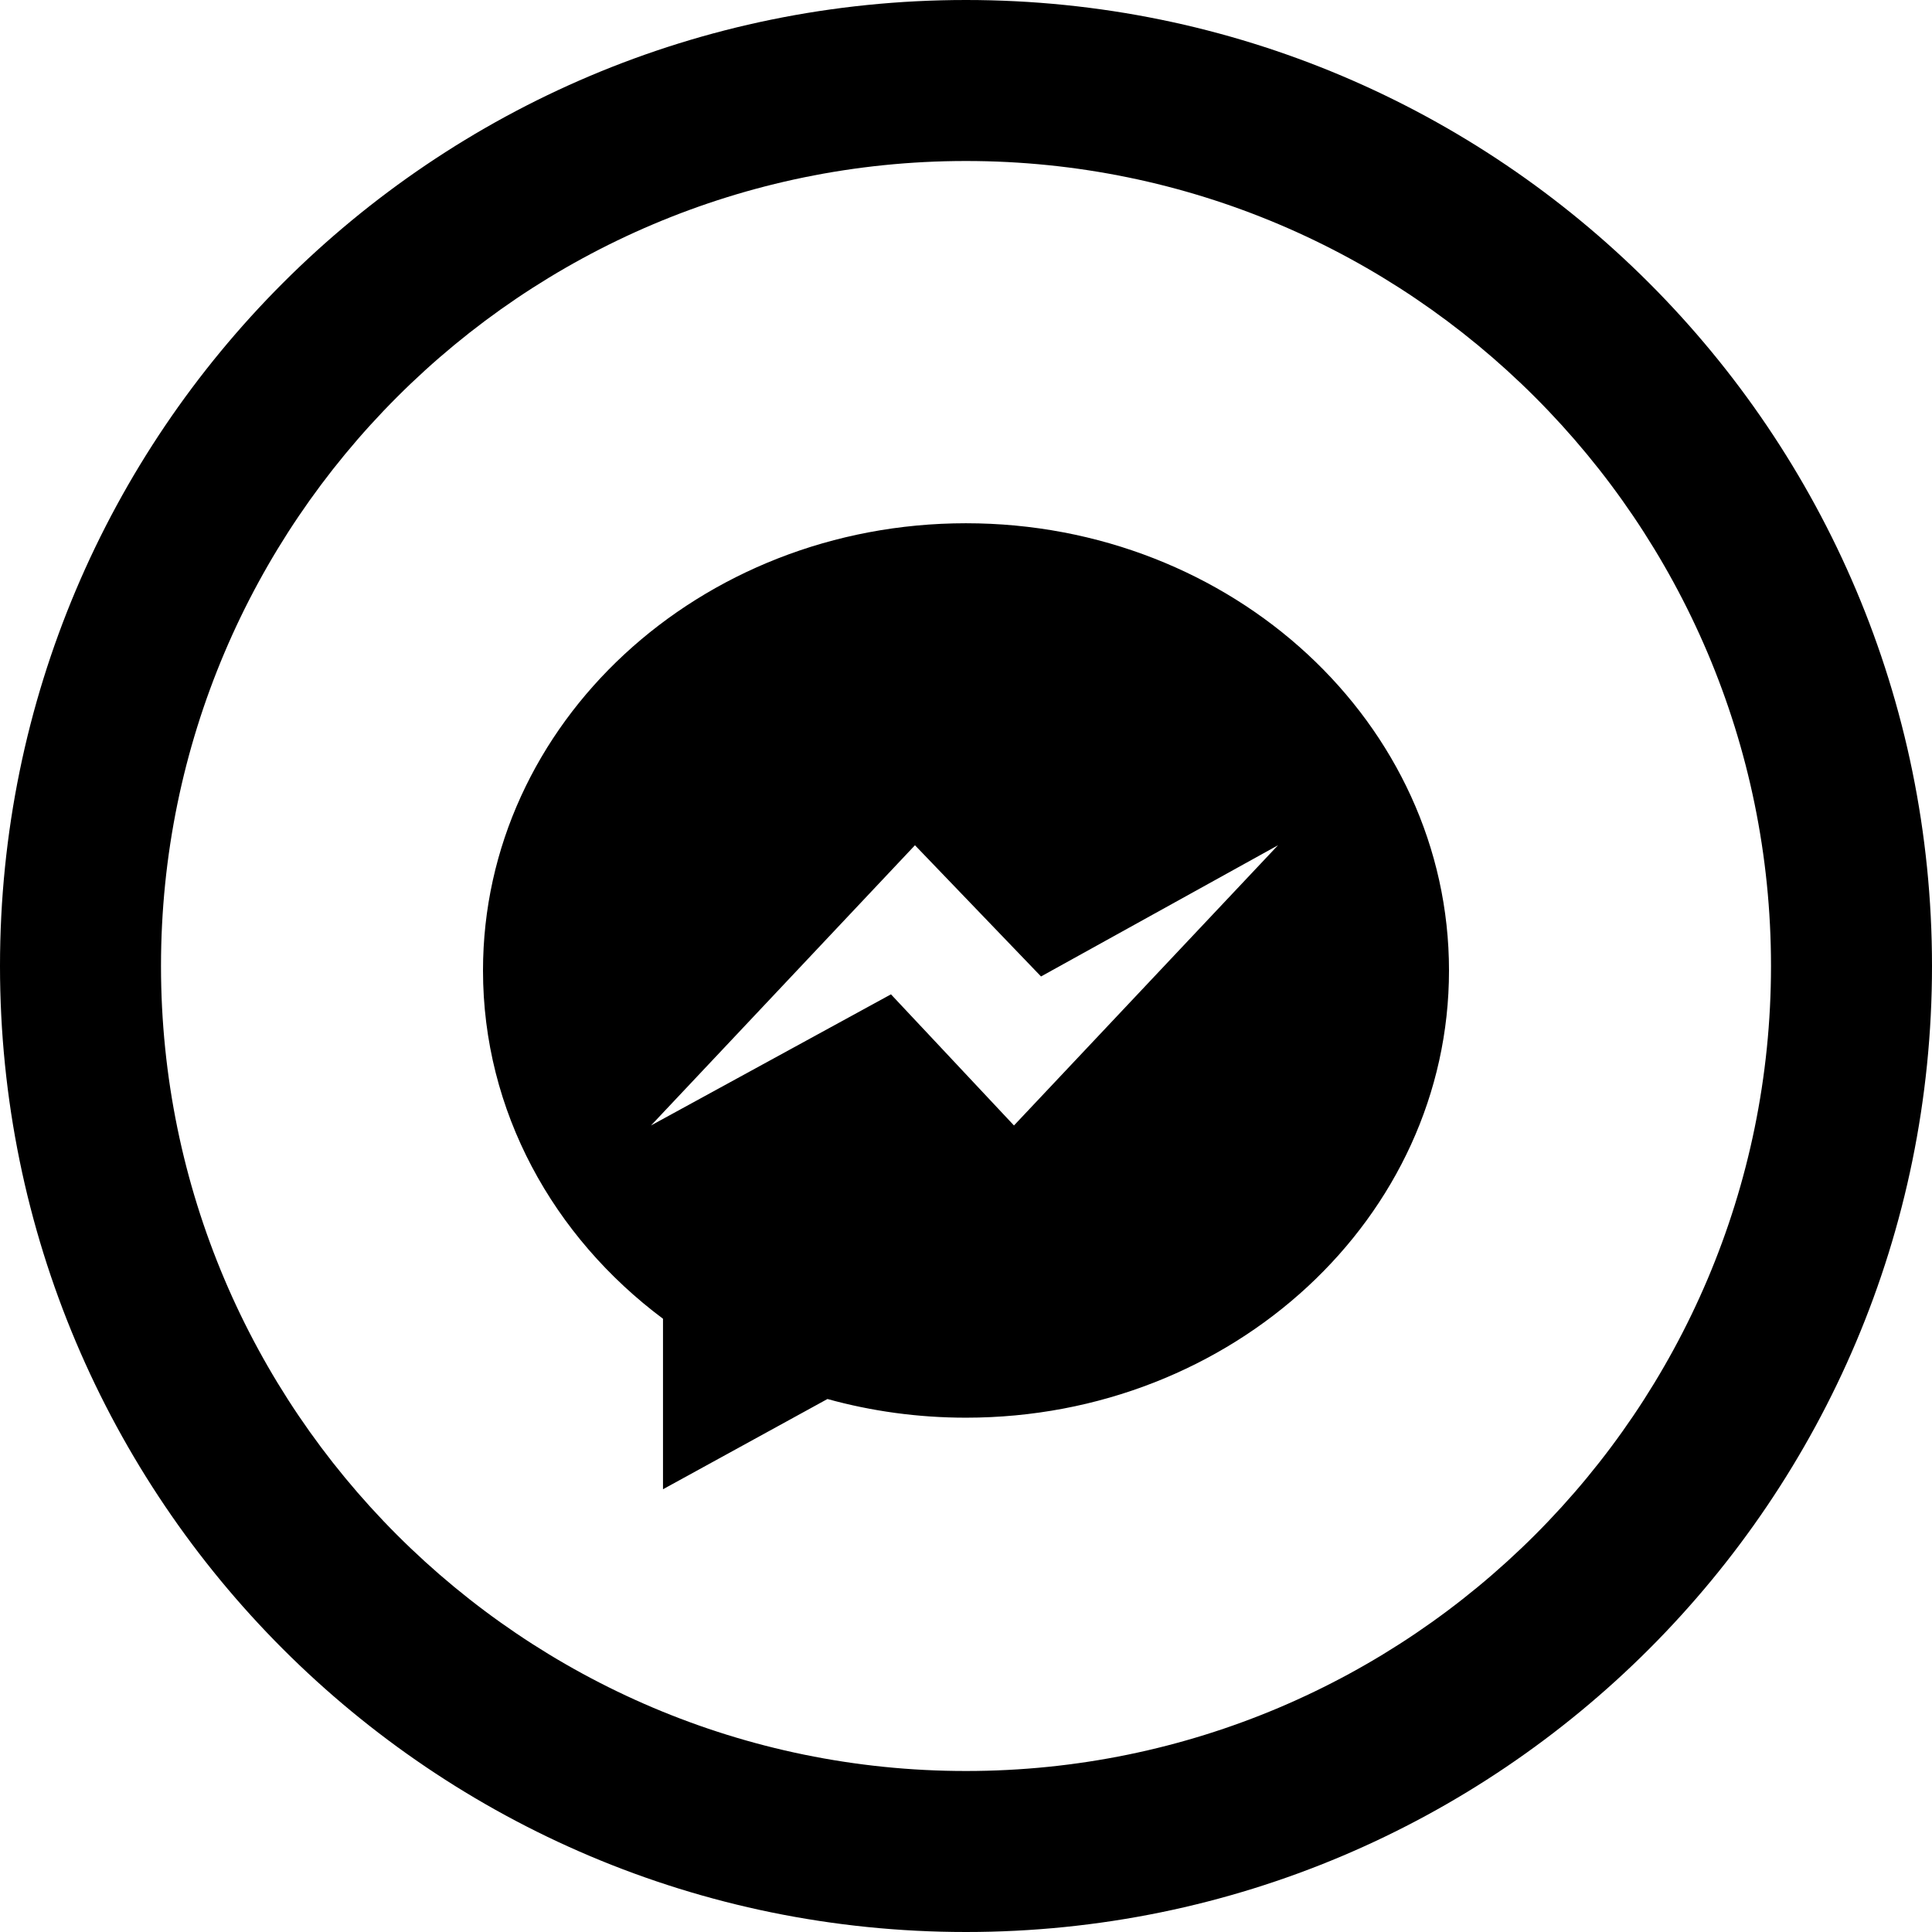 <svg width="24" height="24" xmlns="http://www.w3.org/2000/svg" fill-rule="evenodd" clip-rule="evenodd"><path d="M12 0c-6.627 0-12 5.373-12 12s5.373 12 12 12 12-5.373 12-12-5.373-12-12-12zm0 2c5.514 0 10 4.486 10 10s-4.486 10-10 10-10-4.486-10-10 4.486-10 10-10zm0 4.5c-3.314 0-6 2.487-6 5.556 0 1.748.872 3.307 2.236 4.326v2.118l2.043-1.121c.545.151 1.123.232 1.721.232 3.314 0 6-2.487 6-5.555 0-3.069-2.686-5.556-6-5.556zm.596 7.481l-1.528-1.629-2.981 1.629 3.279-3.481 1.566 1.63 2.944-1.63-3.28 3.481z"/></svg>